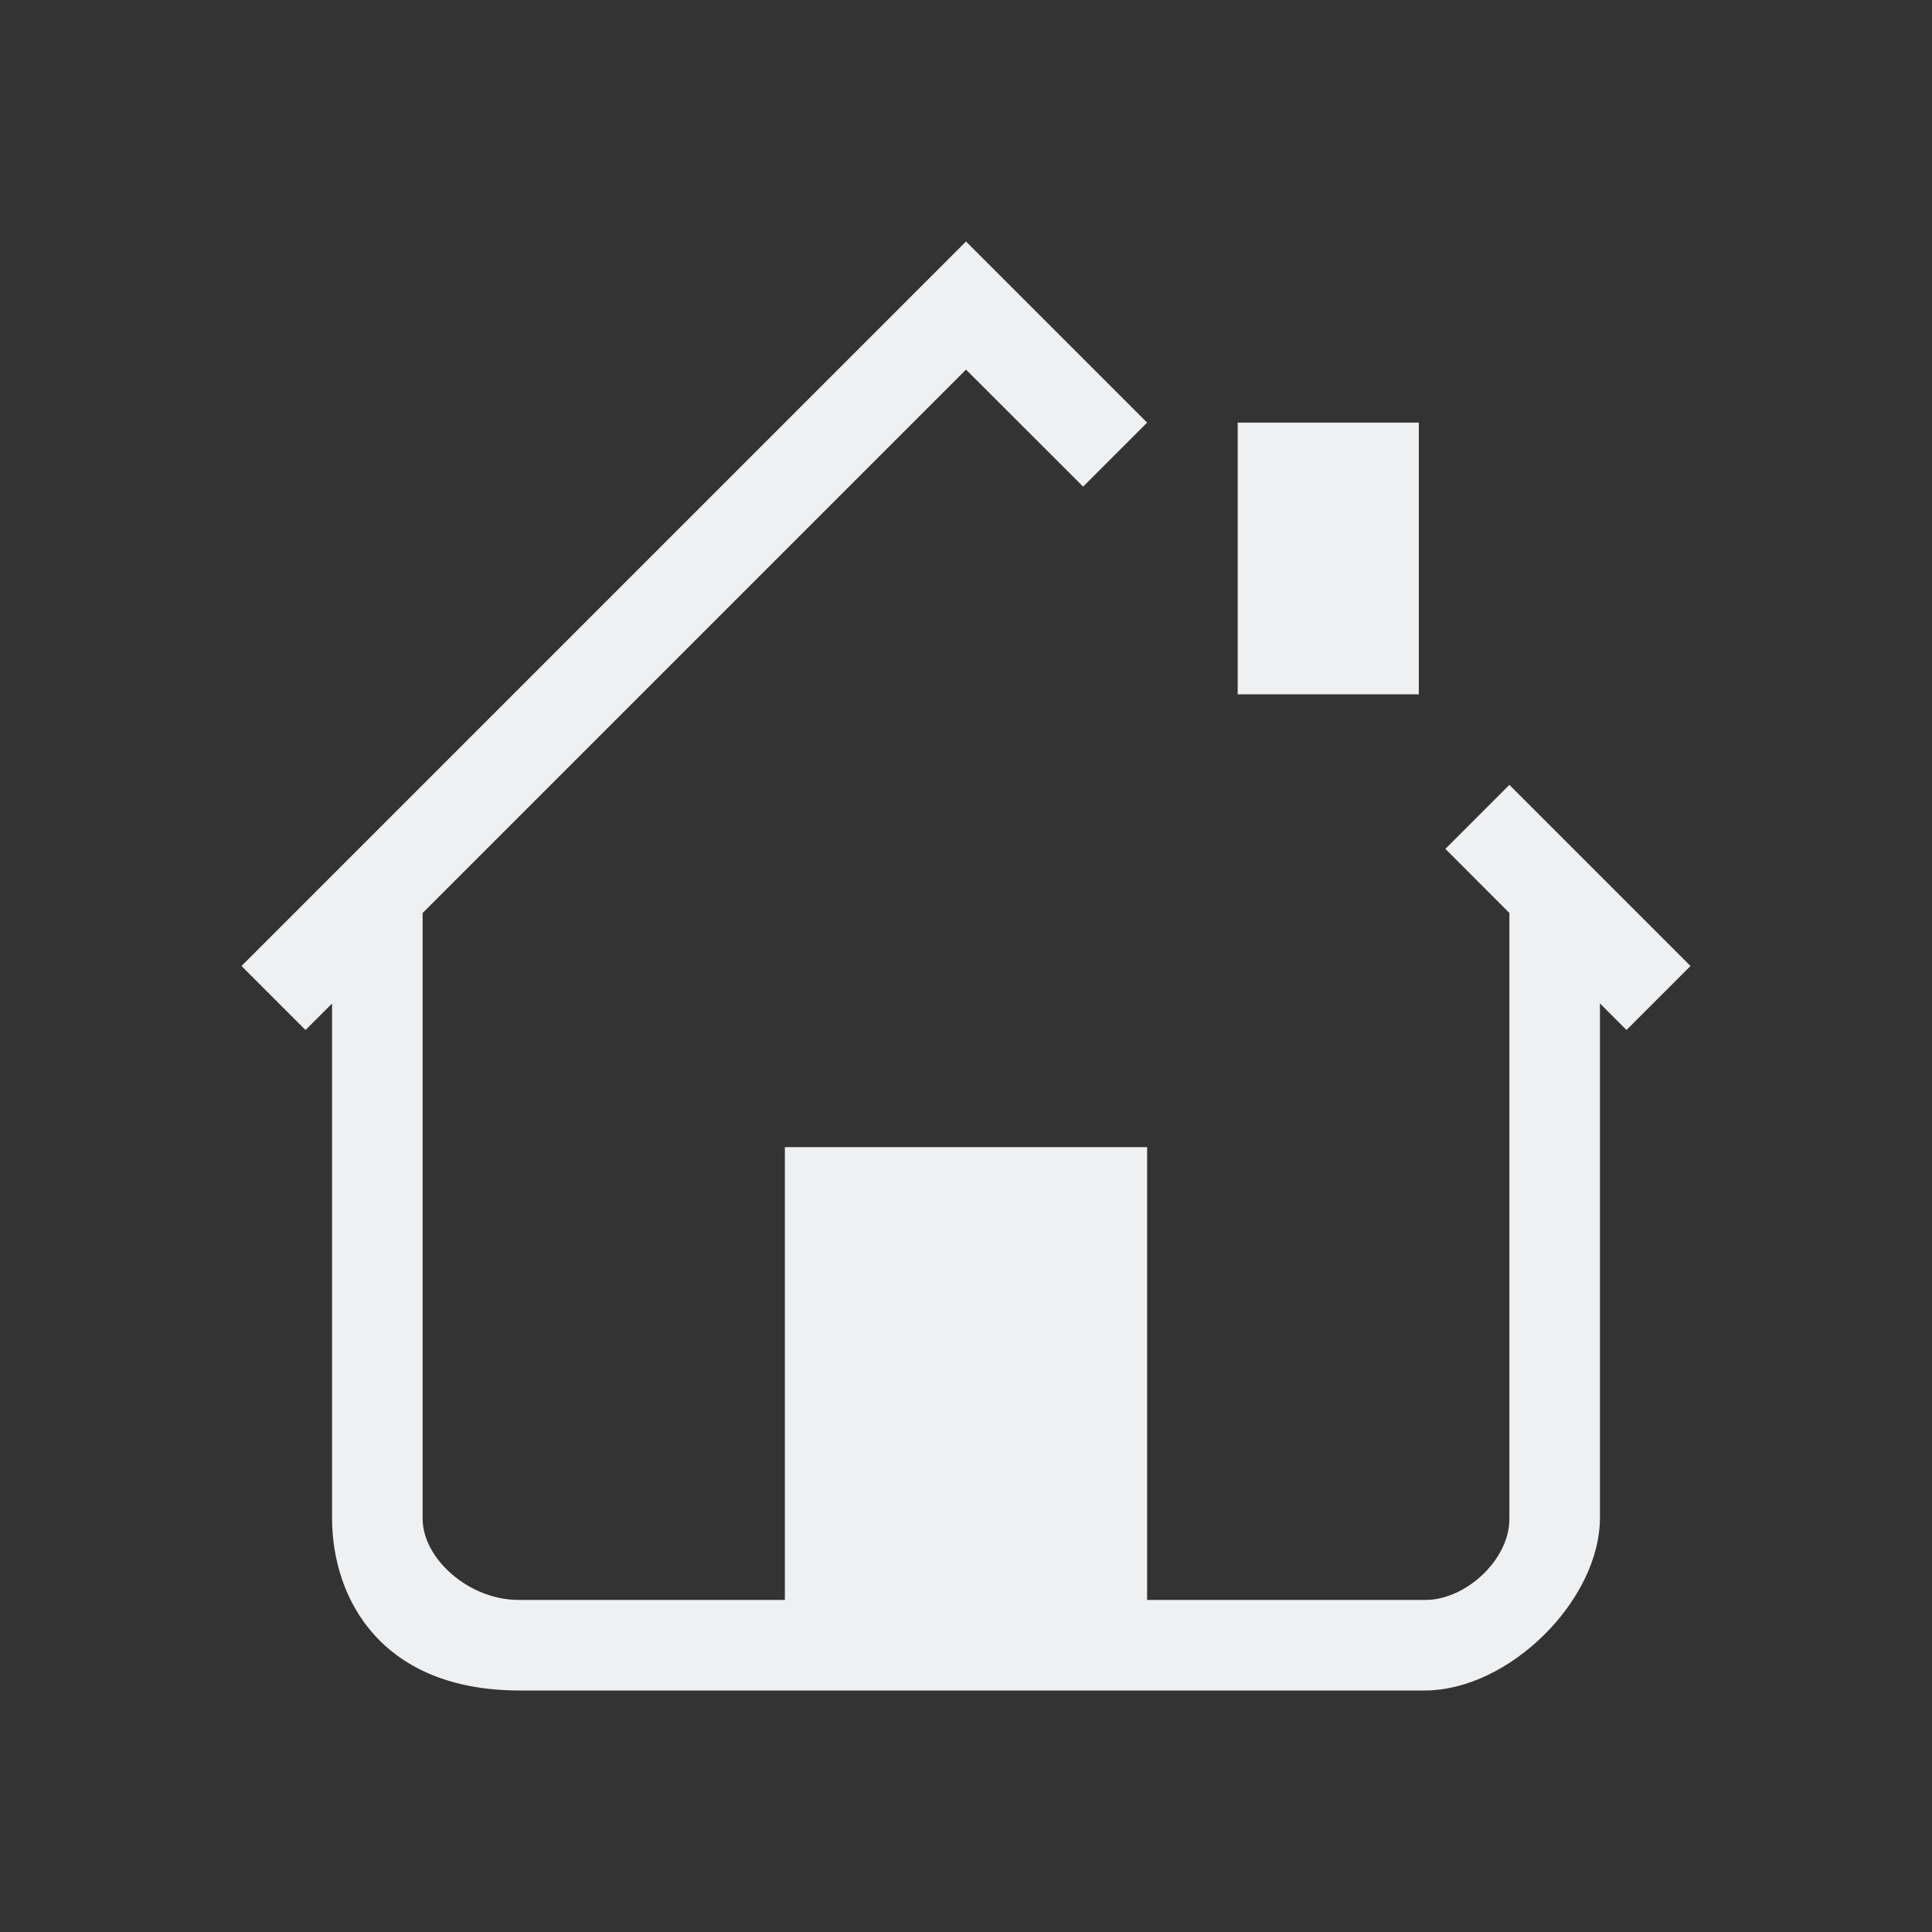 <?xml version="1.0" encoding="UTF-8" standalone="no"?>
<svg
   viewBox="0 0 16 16"
   version="1.1"
   id="svg1"
   xmlns="http://www.w3.org/2000/svg"
   xmlns:svg="http://www.w3.org/2000/svg">
  <rect x="0" y="0" width="16" height="16" fill="#333333" stroke="none"/>
  <defs
     id="defs3051">
    <style type="text/css" id="current-color-scheme"> .ColorScheme-Text { color:#eff0f1; } </style>
  </defs>
  <path
     style="color:#eff0f1;fill:currentColor;fill-opacity:1;stroke:none;stroke-width:0.75"
     d="M 8,2 7.47,2.53 2,8 2.53,8.53 2.75,8.311 c 0,0 0,3.58 0,4.26 C 2.75,13.25 3.167,14 4.303,14 5.439,14 7.25,14 7.25,14 H 9.5 c 0,0 1.594,0 2.297,0 C 12.5,14 13.25,13.25 13.25,12.57 c 0,-0.68 0,-4.26 0,-4.26 L 13.47,8.53 14,8 12.5,6.5 11.97,7.03 12.5,7.561 c 0,0 0,4.679 0,5.019 C 12.5,12.919 12.137,13.25 11.805,13.25 11.473,13.25 9.5,13.25 9.5,13.25 V 9.5 H 7.25 6.5 v 3.75 c 0,0 -1.79,0 -2.205,0 C 3.88,13.25 3.5,12.905 3.5,12.578 c 0,-0.327 0,-5.017 0,-5.017 L 8,3.061 8.97,4.03 9.5,3.5 8.53,2.53 Z m 2.25,1.5 v 2.25 h 1.5 V 3.5 Z"
     class="ColorScheme-Text"
     id="path1" />
</svg>
